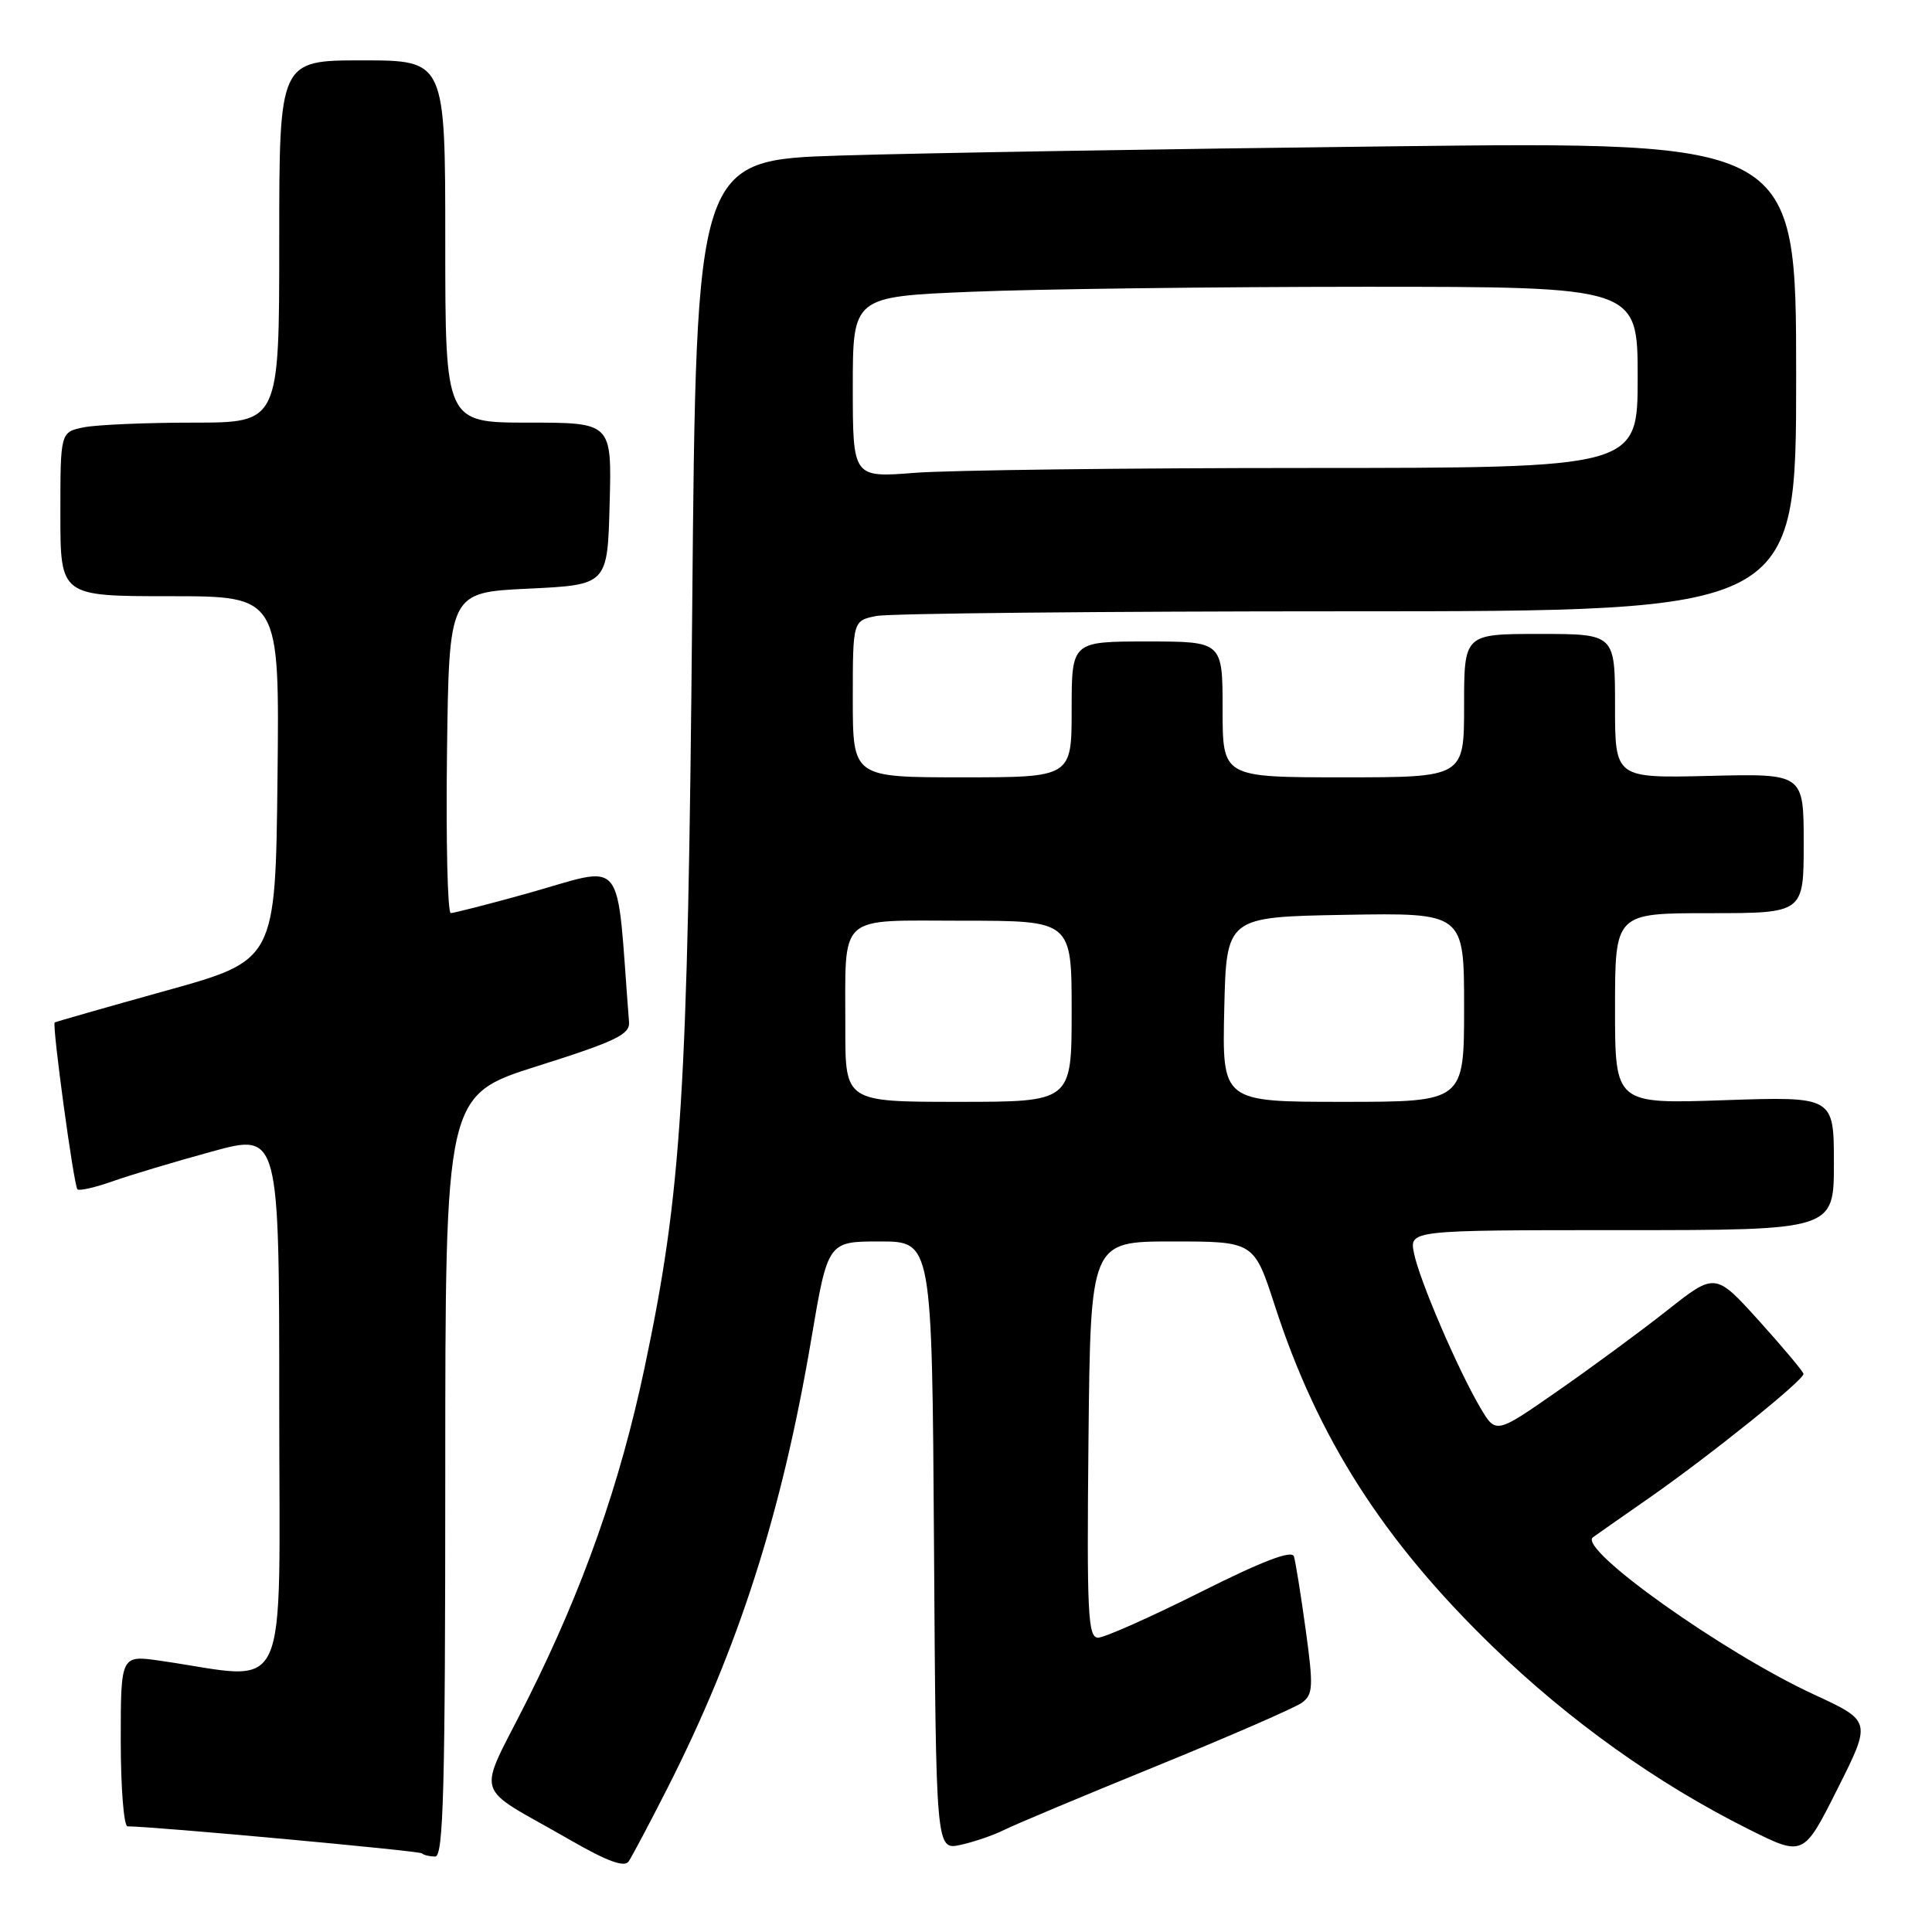 <?xml version="1.0" encoding="UTF-8" standalone="no"?>
<!DOCTYPE svg PUBLIC "-//W3C//DTD SVG 1.1//EN" "http://www.w3.org/Graphics/SVG/1.1/DTD/svg11.dtd" >
<svg xmlns="http://www.w3.org/2000/svg" xmlns:xlink="http://www.w3.org/1999/xlink" version="1.1" viewBox="0 0 256 256">
 <g >
 <path fill="currentColor"
d=" M 88.41 237.00 C 97.85 218.42 103.59 200.52 107.49 177.50 C 109.69 164.50 109.69 164.50 116.59 164.50 C 123.50 164.50 123.50 164.50 123.76 204.83 C 124.02 245.15 124.02 245.15 127.26 244.46 C 129.04 244.07 131.62 243.19 133.00 242.50 C 134.38 241.80 143.45 238.00 153.17 234.04 C 162.89 230.08 171.59 226.29 172.51 225.62 C 173.99 224.53 174.05 223.51 173.01 215.95 C 172.37 211.30 171.67 206.93 171.45 206.23 C 171.17 205.36 167.27 206.85 159.04 210.98 C 152.43 214.29 146.34 217.00 145.50 217.00 C 144.15 217.00 144.00 213.78 144.23 190.75 C 144.50 164.50 144.50 164.50 155.33 164.50 C 166.16 164.50 166.16 164.50 168.92 173.00 C 174.60 190.54 183.30 204.15 197.81 218.20 C 207.99 228.05 219.62 236.35 231.74 242.40 C 238.97 246.01 238.97 246.01 243.48 237.03 C 247.99 228.06 247.99 228.06 240.36 224.53 C 228.36 218.99 209.03 205.24 211.07 203.70 C 211.31 203.52 214.65 201.18 218.50 198.50 C 226.52 192.91 239.02 182.87 238.97 182.05 C 238.95 181.75 236.31 178.60 233.11 175.05 C 227.28 168.60 227.28 168.60 220.89 173.65 C 217.38 176.42 210.83 181.24 206.35 184.35 C 198.21 190.02 198.21 190.02 196.15 186.53 C 193.17 181.47 188.07 169.60 187.36 166.05 C 186.75 163.00 186.75 163.00 214.88 163.00 C 243.00 163.00 243.00 163.00 243.00 154.15 C 243.00 145.29 243.00 145.29 228.50 145.78 C 214.00 146.28 214.00 146.28 214.00 133.64 C 214.00 121.00 214.00 121.00 226.50 121.00 C 239.00 121.00 239.00 121.00 239.00 111.75 C 239.00 102.50 239.00 102.50 226.50 102.81 C 214.00 103.11 214.00 103.11 214.00 93.56 C 214.00 84.00 214.00 84.00 204.00 84.00 C 194.00 84.00 194.00 84.00 194.00 93.50 C 194.00 103.00 194.00 103.00 178.00 103.00 C 162.00 103.00 162.00 103.00 162.00 94.00 C 162.00 85.00 162.00 85.00 152.00 85.00 C 142.00 85.00 142.00 85.00 142.00 94.00 C 142.00 103.00 142.00 103.00 127.50 103.00 C 113.00 103.00 113.00 103.00 113.00 92.62 C 113.00 82.25 113.00 82.25 116.13 81.62 C 117.84 81.28 145.97 81.00 178.63 81.00 C 238.00 81.00 238.00 81.00 238.00 49.88 C 238.00 18.76 238.00 18.76 184.25 19.39 C 154.69 19.73 121.89 20.28 111.37 20.61 C 92.25 21.21 92.25 21.21 91.72 80.85 C 91.14 145.07 90.34 157.88 85.42 181.18 C 82.16 196.63 77.28 210.47 69.94 225.12 C 63.14 238.69 62.41 236.24 75.50 243.78 C 80.42 246.62 82.73 247.47 83.29 246.66 C 83.73 246.02 86.03 241.68 88.41 237.00 Z  M 59.00 195.56 C 59.00 145.12 59.00 145.12 71.25 141.25 C 81.57 137.99 83.48 137.07 83.35 135.44 C 81.56 112.62 83.25 114.68 69.49 118.49 C 64.55 119.86 60.15 120.98 59.73 120.99 C 59.31 120.99 59.08 111.44 59.23 99.75 C 59.50 78.50 59.50 78.50 70.00 78.00 C 80.50 77.50 80.50 77.50 80.78 66.75 C 81.07 56.00 81.07 56.00 70.03 56.00 C 59.00 56.00 59.00 56.00 59.00 32.00 C 59.00 8.00 59.00 8.00 48.00 8.00 C 37.00 8.00 37.00 8.00 37.00 32.00 C 37.00 56.00 37.00 56.00 25.62 56.00 C 19.37 56.00 12.84 56.28 11.12 56.62 C 8.00 57.25 8.00 57.25 8.00 68.12 C 8.00 79.00 8.00 79.00 22.52 79.00 C 37.04 79.00 37.04 79.00 36.77 103.12 C 36.50 127.24 36.50 127.24 22.00 131.27 C 14.02 133.49 7.39 135.39 7.25 135.48 C 6.87 135.75 9.78 157.11 10.26 157.59 C 10.50 157.83 12.60 157.35 14.95 156.52 C 17.29 155.69 23.21 153.92 28.10 152.58 C 37.00 150.14 37.00 150.14 37.00 186.10 C 37.00 226.26 38.71 222.57 21.25 220.06 C 16.00 219.30 16.00 219.30 16.00 230.65 C 16.00 236.89 16.41 242.00 16.90 242.00 C 20.25 242.00 55.57 245.24 55.91 245.58 C 56.14 245.81 56.93 246.00 57.67 246.00 C 58.76 246.00 59.00 236.93 59.00 195.56 Z  M 112.01 136.25 C 112.04 120.81 110.74 122.00 127.62 122.00 C 142.00 122.00 142.00 122.00 142.00 134.00 C 142.00 146.00 142.00 146.00 127.00 146.00 C 112.00 146.00 112.00 146.00 112.01 136.25 Z  M 162.22 133.75 C 162.50 121.50 162.50 121.50 178.25 121.22 C 194.00 120.95 194.00 120.95 194.00 133.47 C 194.00 146.00 194.00 146.00 177.97 146.00 C 161.94 146.00 161.94 146.00 162.22 133.75 Z  M 113.00 51.30 C 113.00 39.31 113.00 39.31 128.75 38.66 C 137.41 38.30 160.81 38.01 180.75 38.00 C 217.00 38.00 217.00 38.00 217.00 50.00 C 217.00 62.00 217.00 62.00 173.25 62.01 C 149.19 62.01 125.79 62.30 121.25 62.65 C 113.00 63.30 113.00 63.30 113.00 51.30 Z "/>
</g>
</svg>
